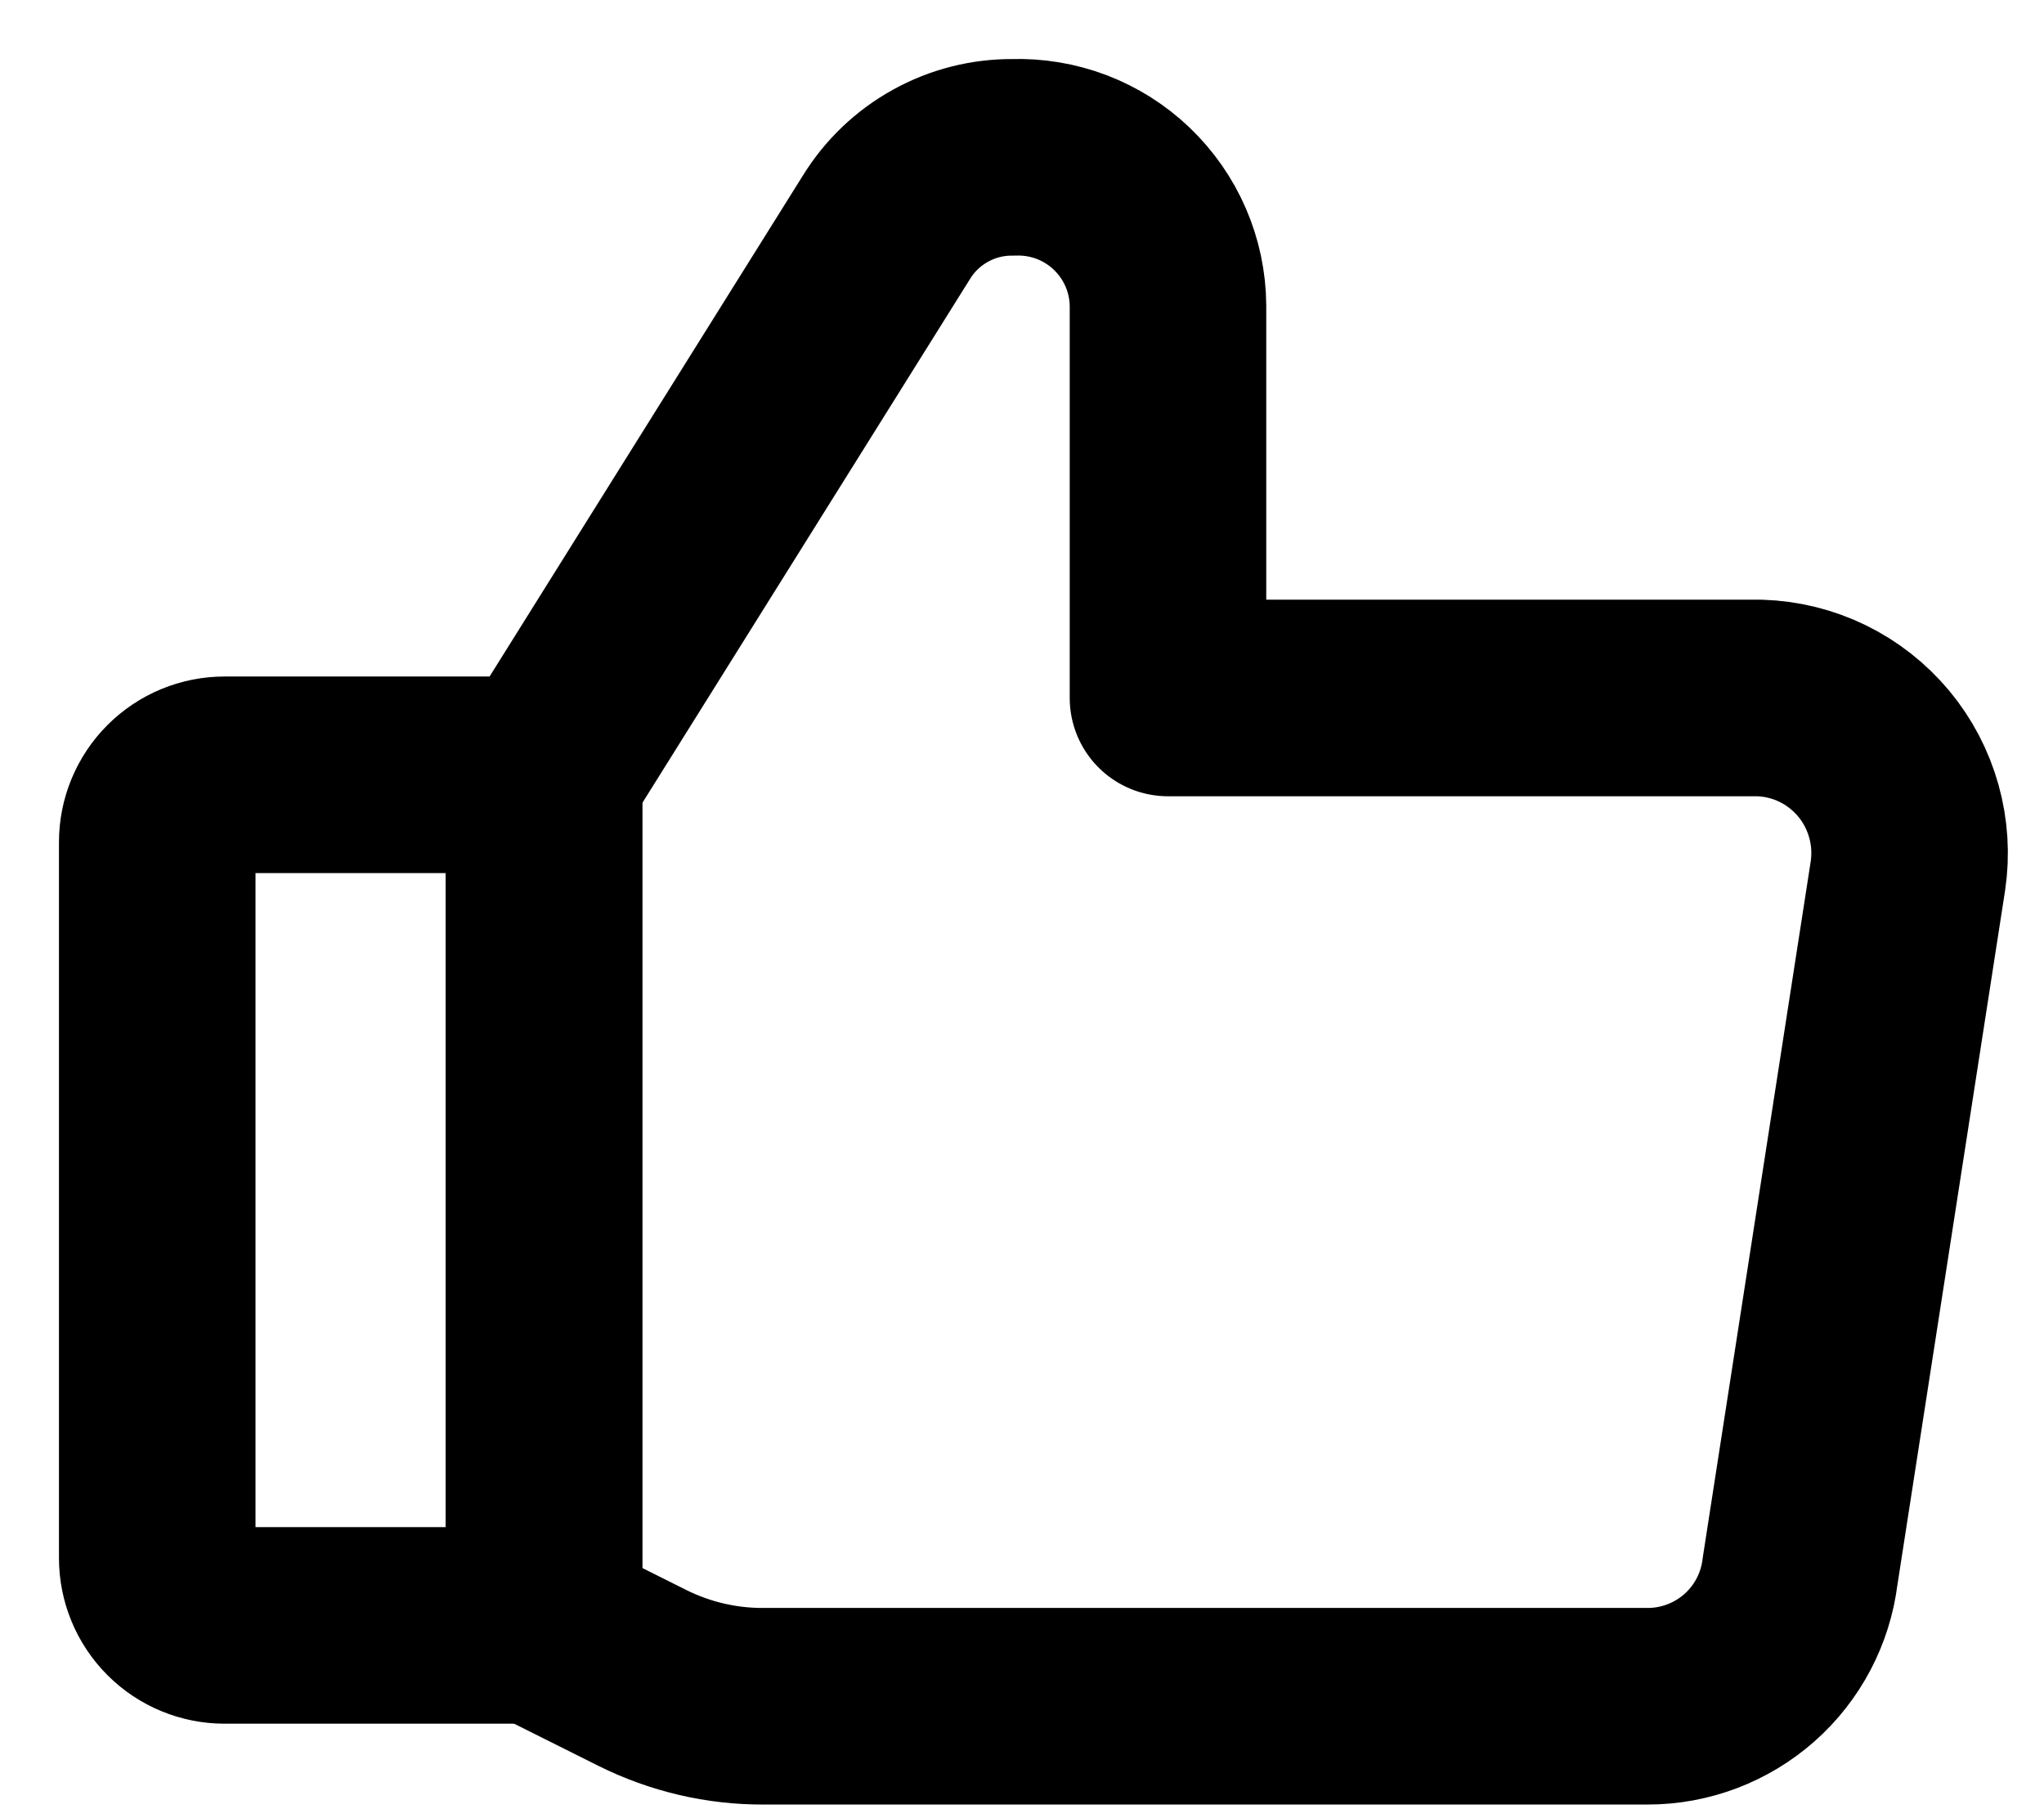 <svg width="26" height="23" viewBox="0 0 26 23" fill="none" xmlns="http://www.w3.org/2000/svg">
<path d="M6.92 9.853L11.274 2.893C11.443 2.618 11.68 2.391 11.963 2.235C12.245 2.078 12.563 1.998 12.886 2.001V2.001C13.14 1.992 13.393 2.034 13.631 2.124C13.869 2.215 14.086 2.352 14.27 2.528C14.453 2.704 14.6 2.914 14.701 3.148C14.802 3.381 14.855 3.633 14.857 3.887V8.876H22.383C22.661 8.885 22.934 8.952 23.184 9.074C23.434 9.196 23.655 9.37 23.834 9.584C24.012 9.798 24.142 10.047 24.217 10.315C24.292 10.582 24.31 10.863 24.269 11.138L22.897 19.984C22.839 20.457 22.61 20.892 22.253 21.208C21.896 21.523 21.436 21.698 20.96 21.698H9.714C9.179 21.701 8.651 21.577 8.171 21.338L6.937 20.721" stroke="black" stroke-width="2.5" stroke-linecap="round" stroke-linejoin="round"/>
<path d="M6.92 9.853V20.67" stroke="black" stroke-width="2.5" stroke-linecap="round" stroke-linejoin="round"/>
<path d="M2.857 9.853H6.92V20.67H2.857C2.63 20.67 2.412 20.58 2.251 20.419C2.09 20.258 2 20.04 2 19.813V10.71C2 10.483 2.09 10.265 2.251 10.104C2.412 9.943 2.63 9.853 2.857 9.853V9.853Z" stroke="black" stroke-width="2.5" stroke-linecap="round" stroke-linejoin="round"/>
</svg>

